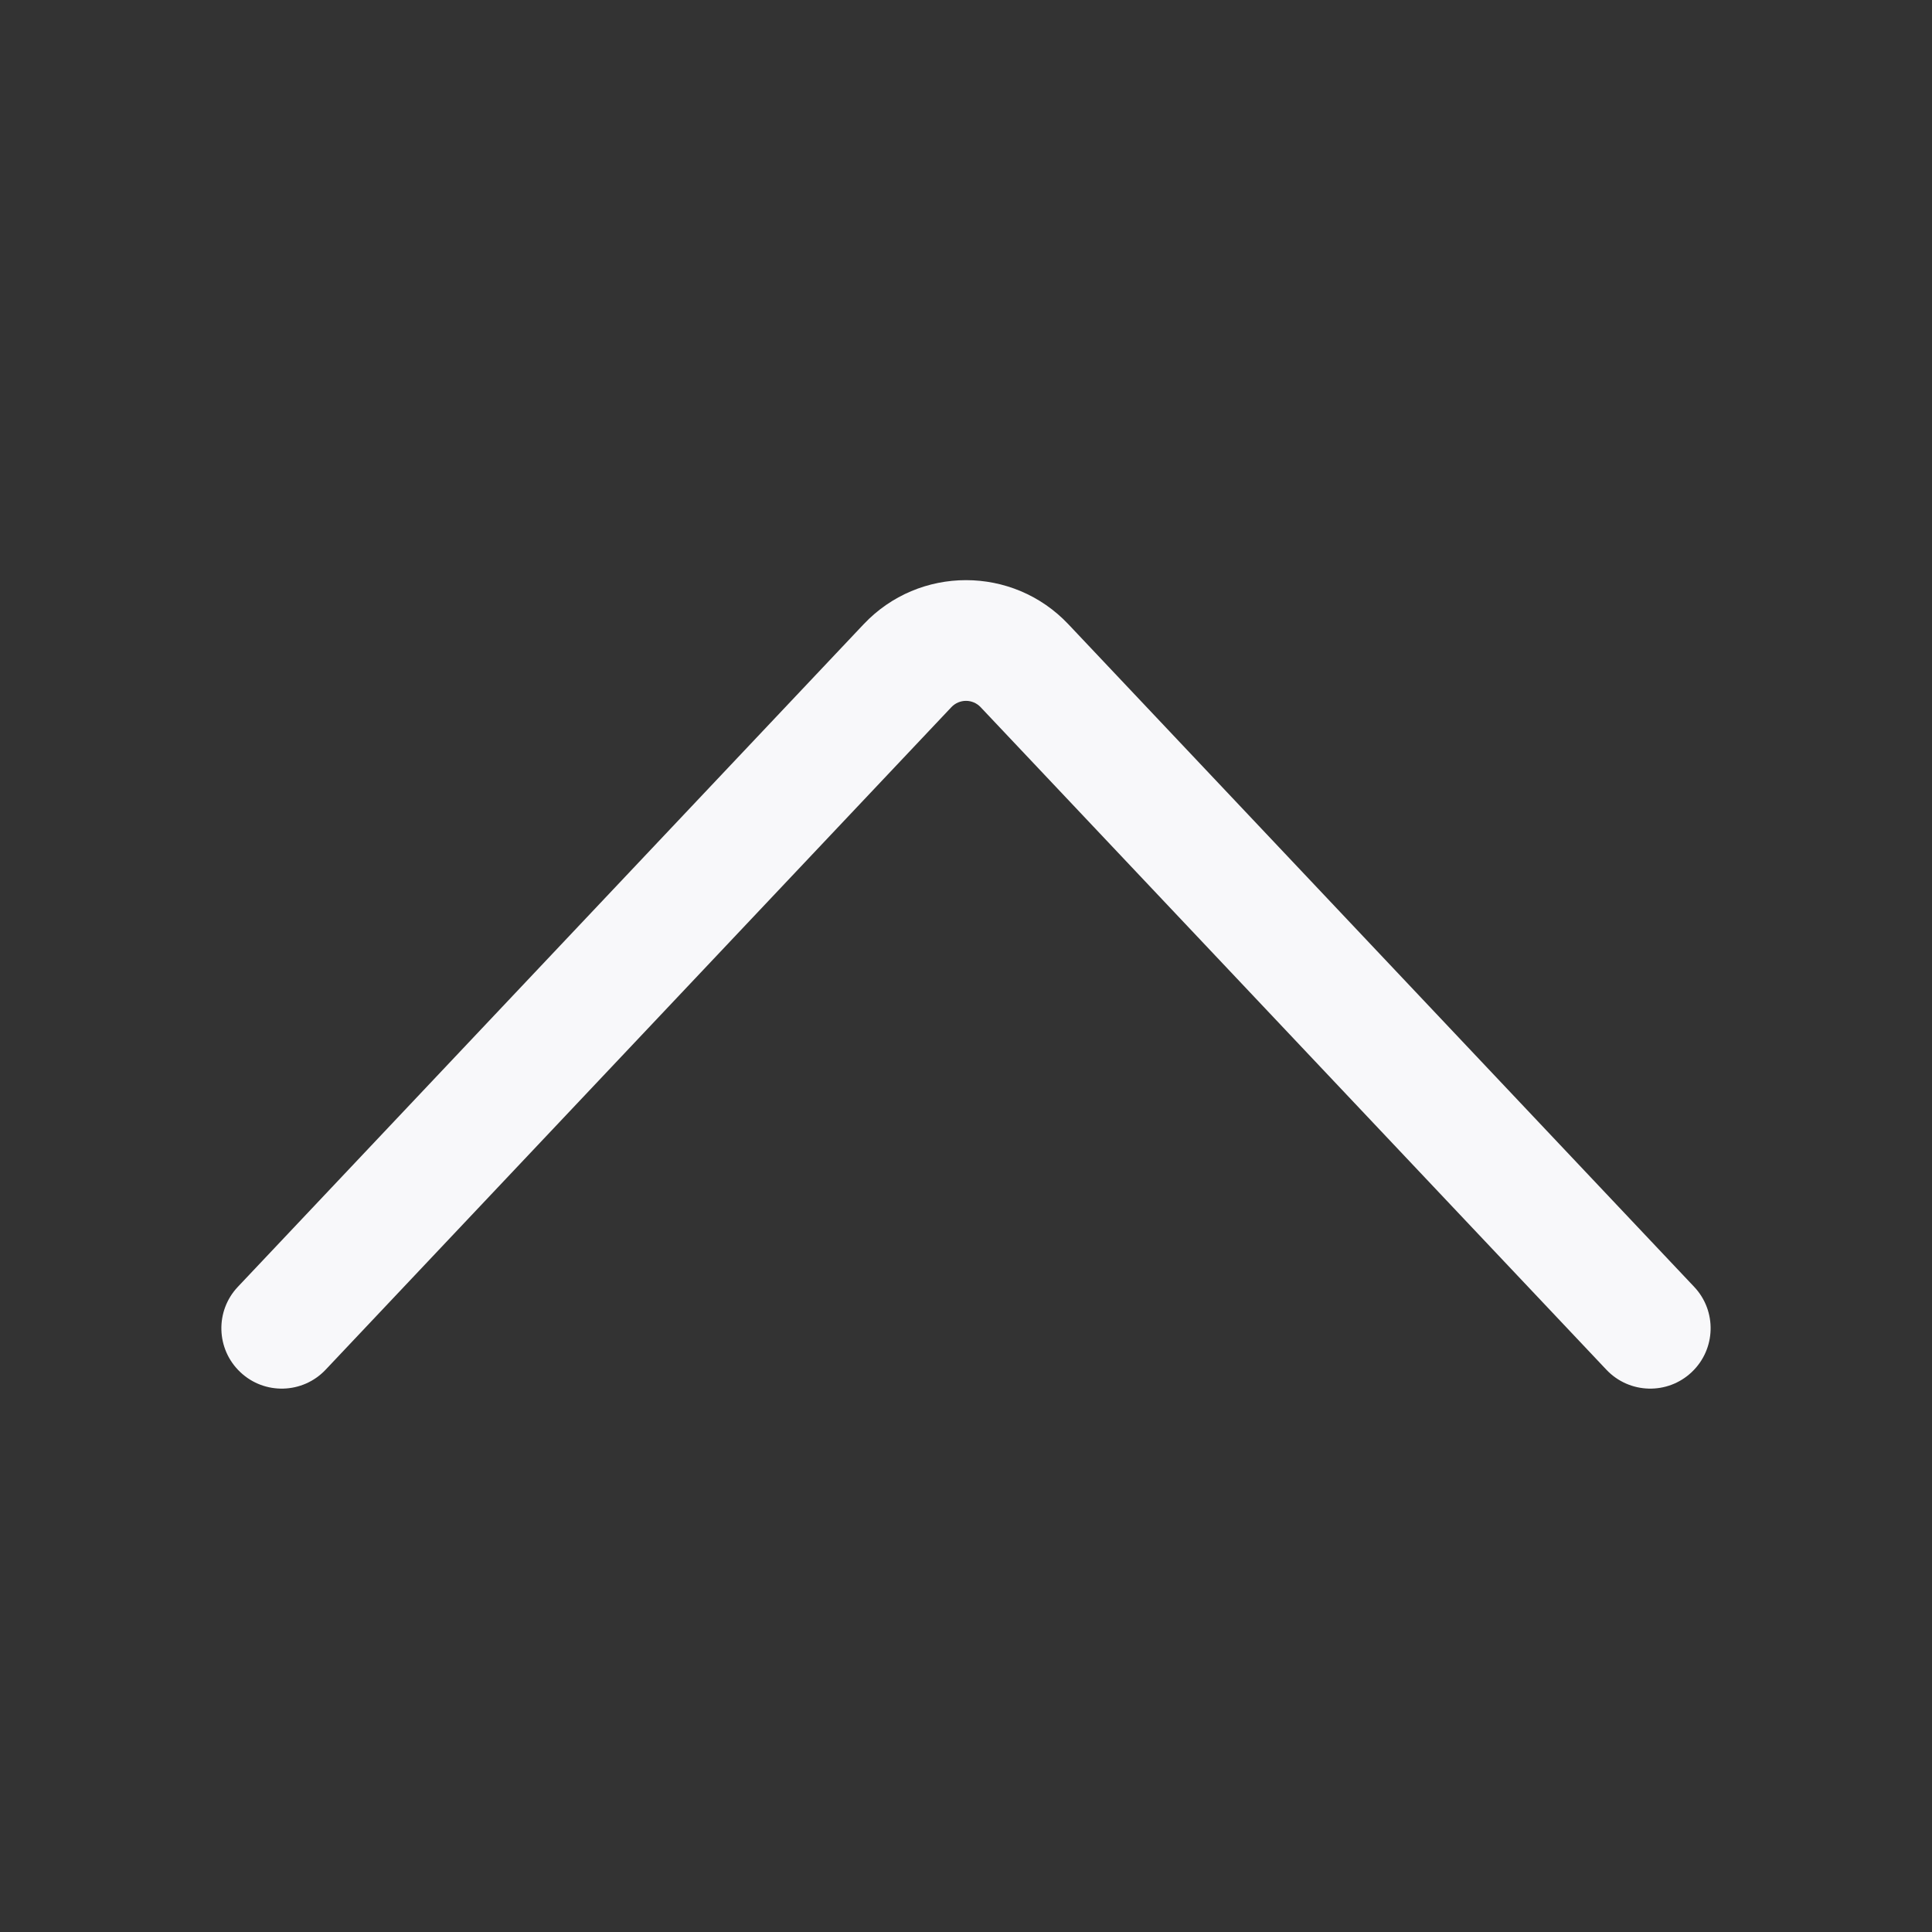 <svg width="24" height="24" viewBox="0 0 24 24" fill="none" xmlns="http://www.w3.org/2000/svg">
<rect x="0" y="0" width="24" height="24" fill="#333333" stroke="none"/>
<path d="M13.272 7.755C12.582 7.024 11.418 7.024 10.728 7.755L2.955 15.985C2.67 16.286 2.684 16.761 2.985 17.045C3.286 17.33 3.761 17.316 4.045 17.015L11.818 8.785C11.917 8.68 12.083 8.68 12.182 8.785L19.955 17.015C20.239 17.316 20.714 17.33 21.015 17.045C21.316 16.761 21.33 16.286 21.045 15.985L13.272 7.755Z" fill="#F8F8FA"/>
</svg>
